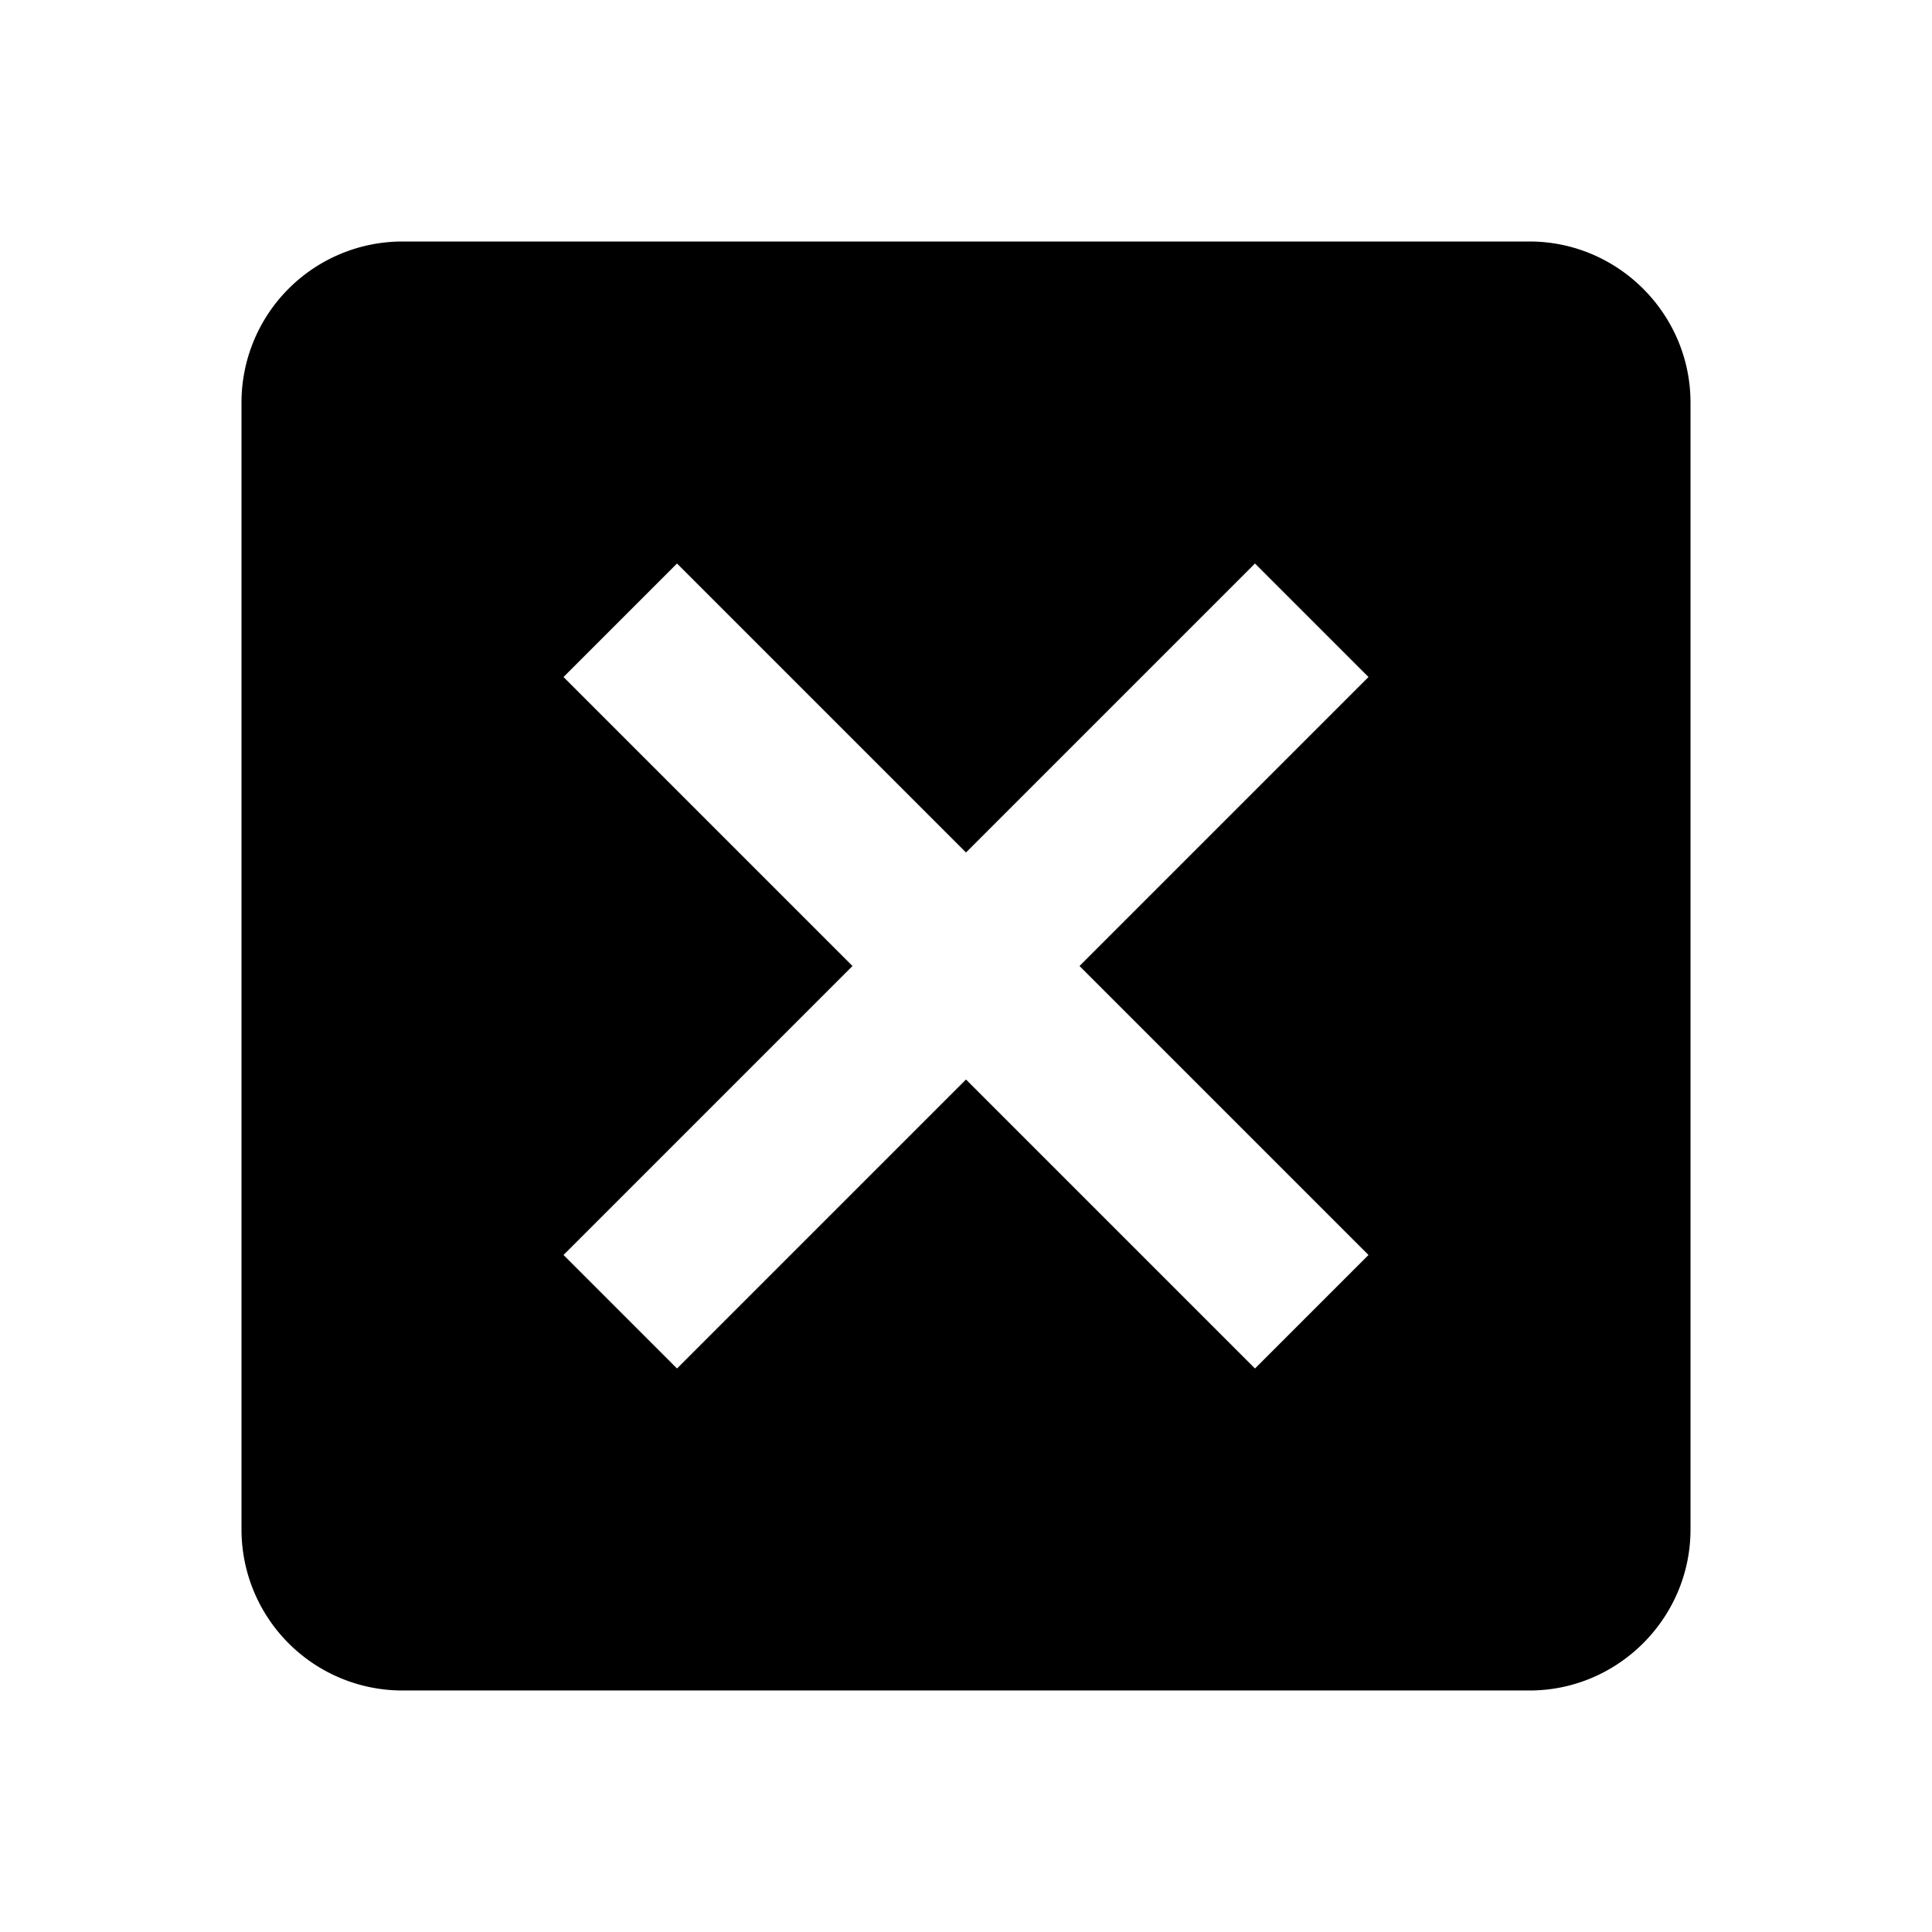 <svg xmlns="http://www.w3.org/2000/svg" width="24" height="24" viewBox="0 0 24 24" fill="currentColor">
    <path d="M19 3c1.1 0 2 .9 2 2v14c0 1.1-.9 2-2 2H5a2 2 0 0 1-2-2V5a2 2 0 0 1 2-2zm-3.41 4L12 10.59 8.41 7 7 8.41 10.59 12 7 15.59 8.41 17 12 13.41 15.59 17 17 15.59 13.41 12 17 8.41 15.59 7z" />    
</svg>
